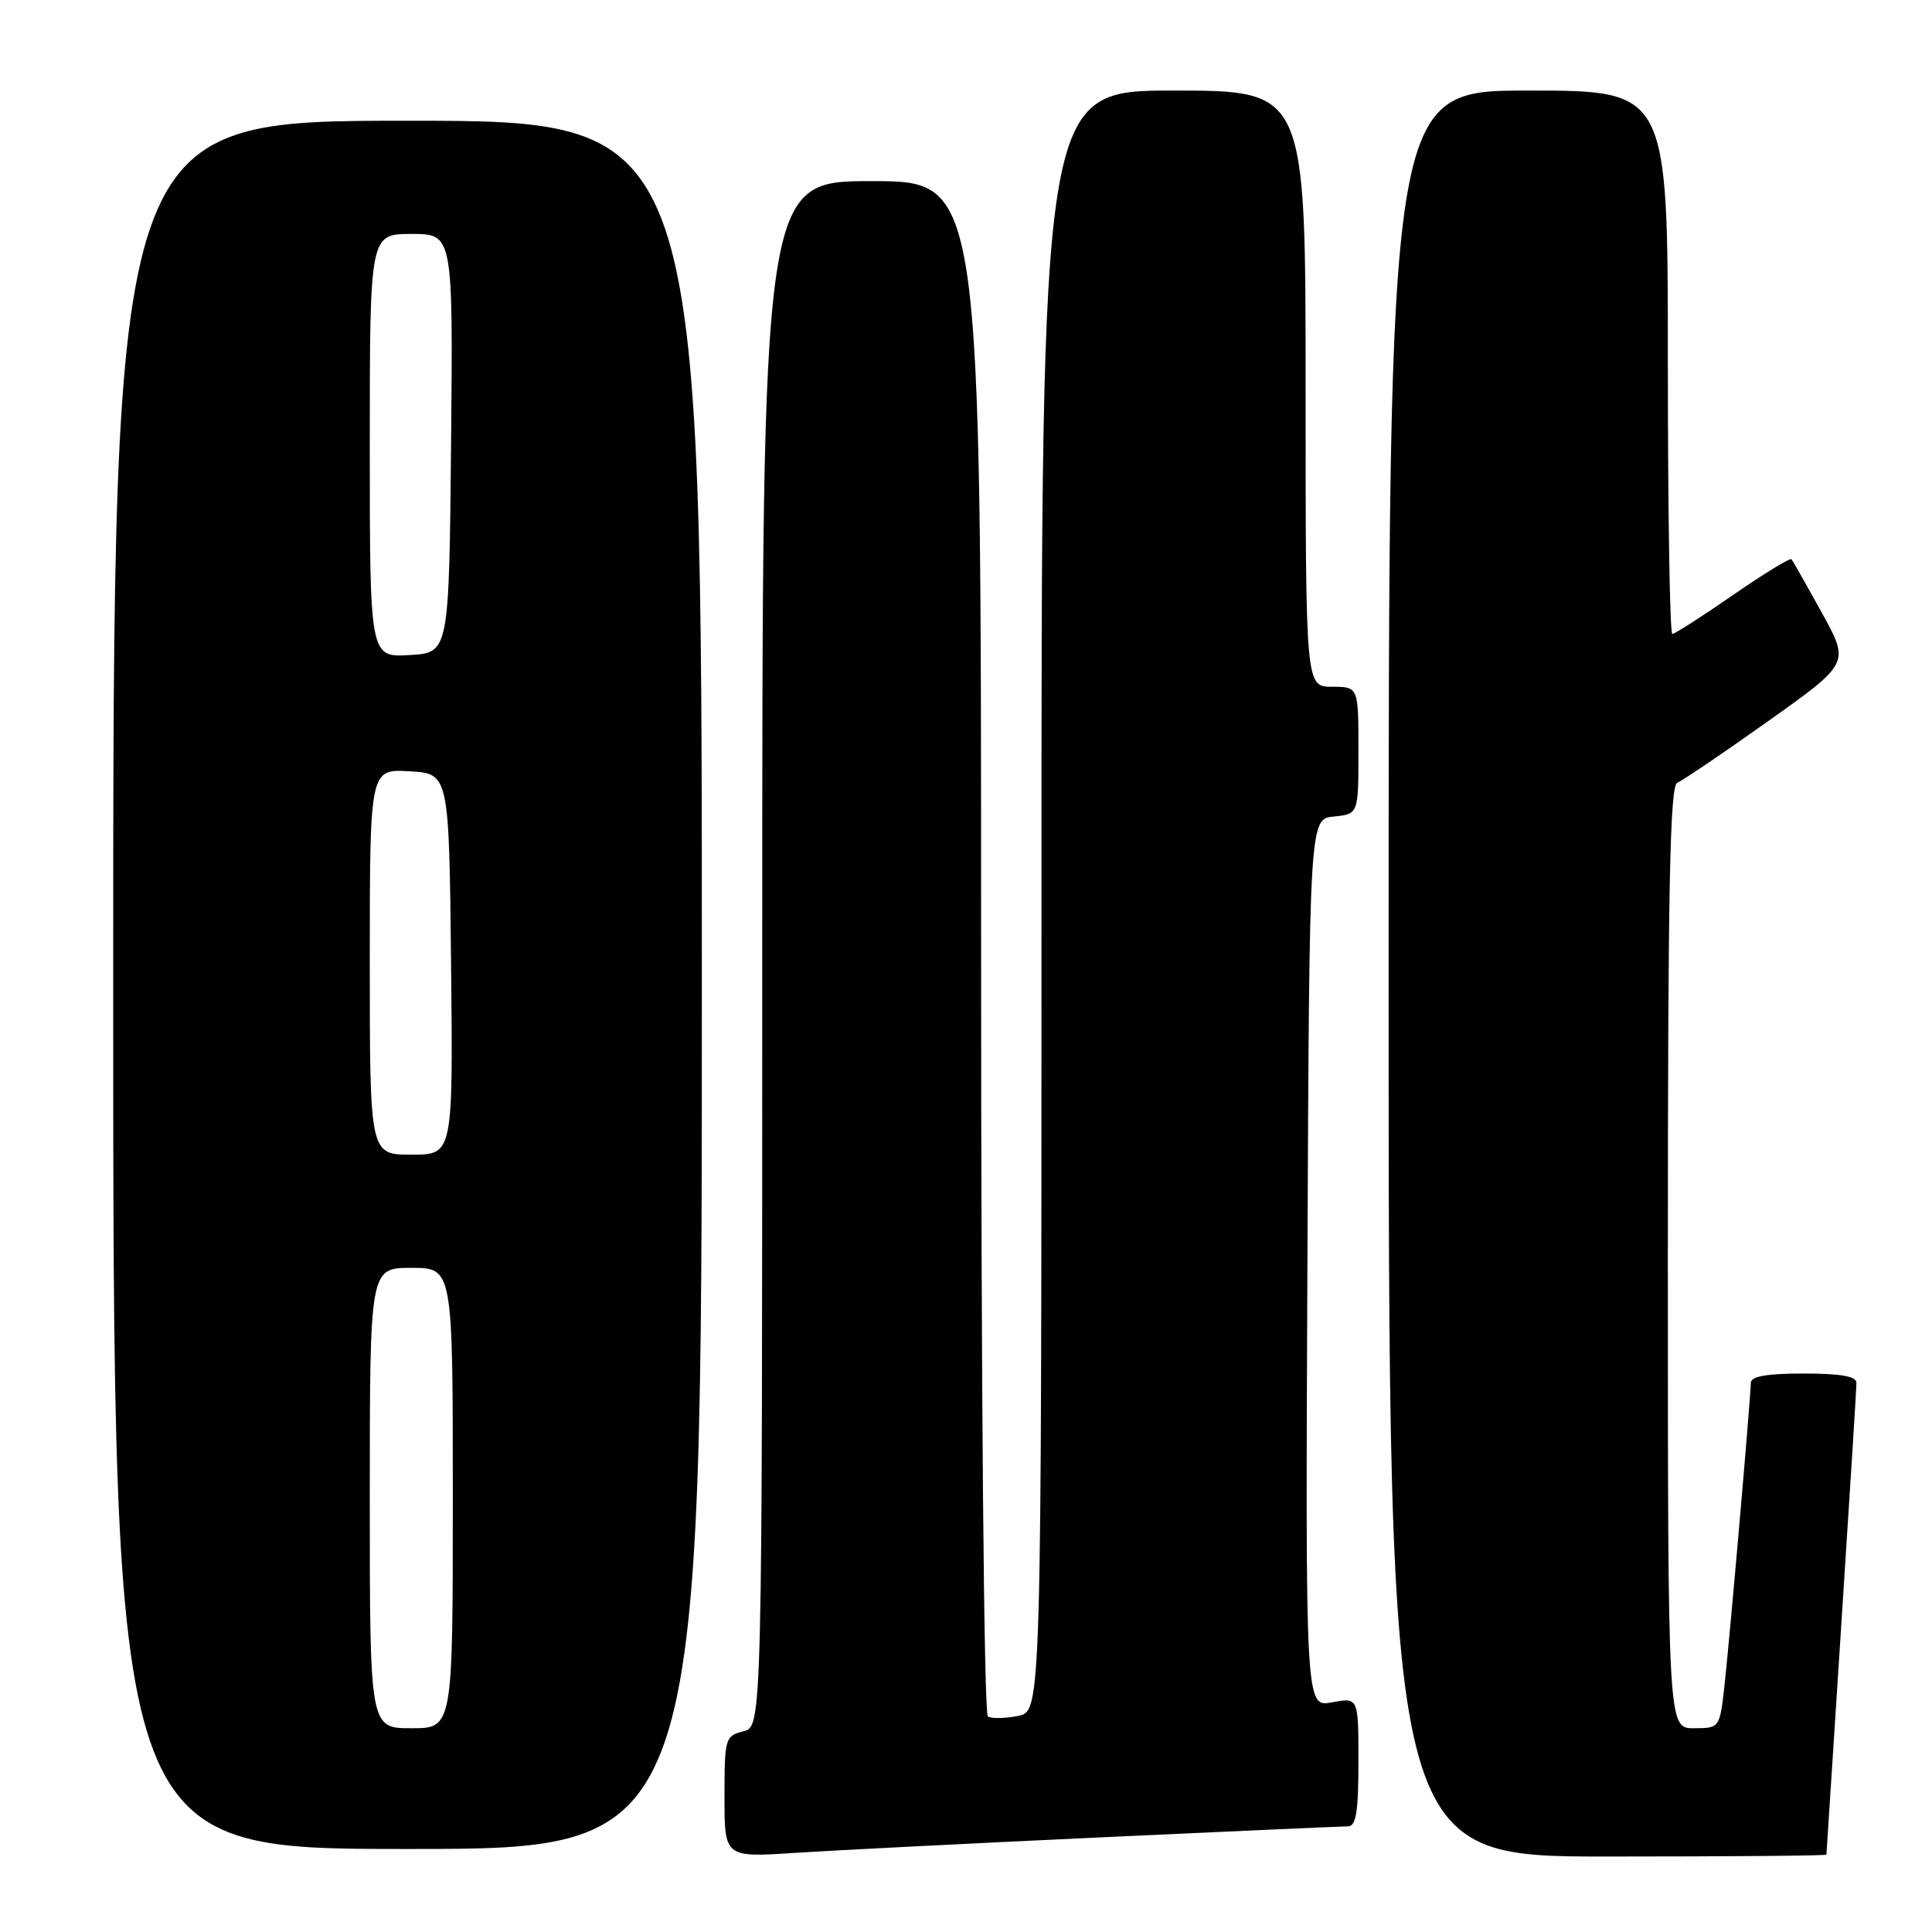 <?xml version="1.0" encoding="UTF-8" standalone="no"?>
<!DOCTYPE svg PUBLIC "-//W3C//DTD SVG 1.1//EN" "http://www.w3.org/Graphics/SVG/1.1/DTD/svg11.dtd" >
<svg xmlns="http://www.w3.org/2000/svg" xmlns:xlink="http://www.w3.org/1999/xlink" version="1.1" viewBox="0 0 256 256">
 <g >
 <path fill="currentColor"
d=" M 145.85 243.46 C 163.09 242.66 177.83 242.00 178.60 242.00 C 179.69 242.00 180.00 240.12 180.00 233.45 C 180.00 224.91 180.00 224.91 176.49 225.57 C 172.98 226.23 172.98 226.23 173.24 167.36 C 173.50 108.50 173.50 108.50 176.75 108.19 C 180.00 107.87 180.00 107.87 180.00 99.44 C 180.00 91.00 180.00 91.00 176.50 91.00 C 173.00 91.00 173.00 91.00 173.00 51.50 C 173.00 12.00 173.00 12.00 155.50 12.00 C 138.00 12.00 138.00 12.00 138.00 119.38 C 138.00 226.75 138.00 226.75 134.90 227.37 C 133.19 227.71 131.39 227.74 130.90 227.44 C 130.38 227.12 130.00 184.25 130.00 125.44 C 130.00 24.00 130.00 24.00 115.50 24.00 C 101.00 24.00 101.00 24.00 101.00 126.39 C 101.00 228.78 101.00 228.78 98.50 229.41 C 96.09 230.01 96.00 230.34 96.00 238.08 C 96.00 246.12 96.00 246.12 105.25 245.52 C 110.34 245.19 128.61 244.26 145.85 243.46 Z  M 242.01 245.75 C 242.01 245.61 242.91 231.78 244.00 215.00 C 245.09 198.22 245.99 183.94 245.99 183.25 C 246.00 182.37 243.94 182.00 239.00 182.00 C 234.07 182.00 232.00 182.37 231.99 183.25 C 231.97 185.30 229.11 218.08 228.46 223.75 C 227.86 228.94 227.82 229.00 224.43 229.00 C 221.00 229.00 221.00 229.00 221.00 166.61 C 221.00 117.62 221.27 104.11 222.25 103.72 C 222.94 103.44 228.36 99.77 234.30 95.55 C 245.10 87.87 245.10 87.87 241.40 81.19 C 239.37 77.51 237.56 74.32 237.38 74.11 C 237.20 73.89 233.70 76.03 229.61 78.86 C 225.52 81.69 221.91 84.00 221.59 84.00 C 221.26 84.00 221.00 67.80 221.00 48.00 C 221.00 12.00 221.00 12.00 202.50 12.00 C 184.00 12.00 184.00 12.00 184.00 129.00 C 184.00 246.00 184.00 246.00 213.00 246.00 C 228.95 246.00 242.00 245.89 242.01 245.75 Z  M 93.00 130.50 C 93.00 16.00 93.00 16.00 54.00 16.00 C 15.00 16.00 15.00 16.00 15.00 130.50 C 15.00 245.00 15.00 245.00 54.00 245.00 C 93.00 245.00 93.00 245.00 93.00 130.50 Z  M 49.00 198.50 C 49.00 168.00 49.00 168.00 54.50 168.00 C 60.00 168.00 60.00 168.00 60.00 198.50 C 60.00 229.00 60.00 229.00 54.50 229.00 C 49.00 229.00 49.00 229.00 49.00 198.50 Z  M 49.00 127.45 C 49.00 101.90 49.00 101.90 54.25 102.20 C 59.50 102.50 59.50 102.50 59.77 127.75 C 60.03 153.00 60.03 153.00 54.52 153.00 C 49.00 153.00 49.00 153.00 49.00 127.45 Z  M 49.00 59.05 C 49.00 31.00 49.00 31.00 54.52 31.00 C 60.03 31.00 60.03 31.00 59.77 58.75 C 59.50 86.50 59.50 86.50 54.25 86.80 C 49.00 87.10 49.00 87.10 49.00 59.05 Z "/>
</g>
</svg>